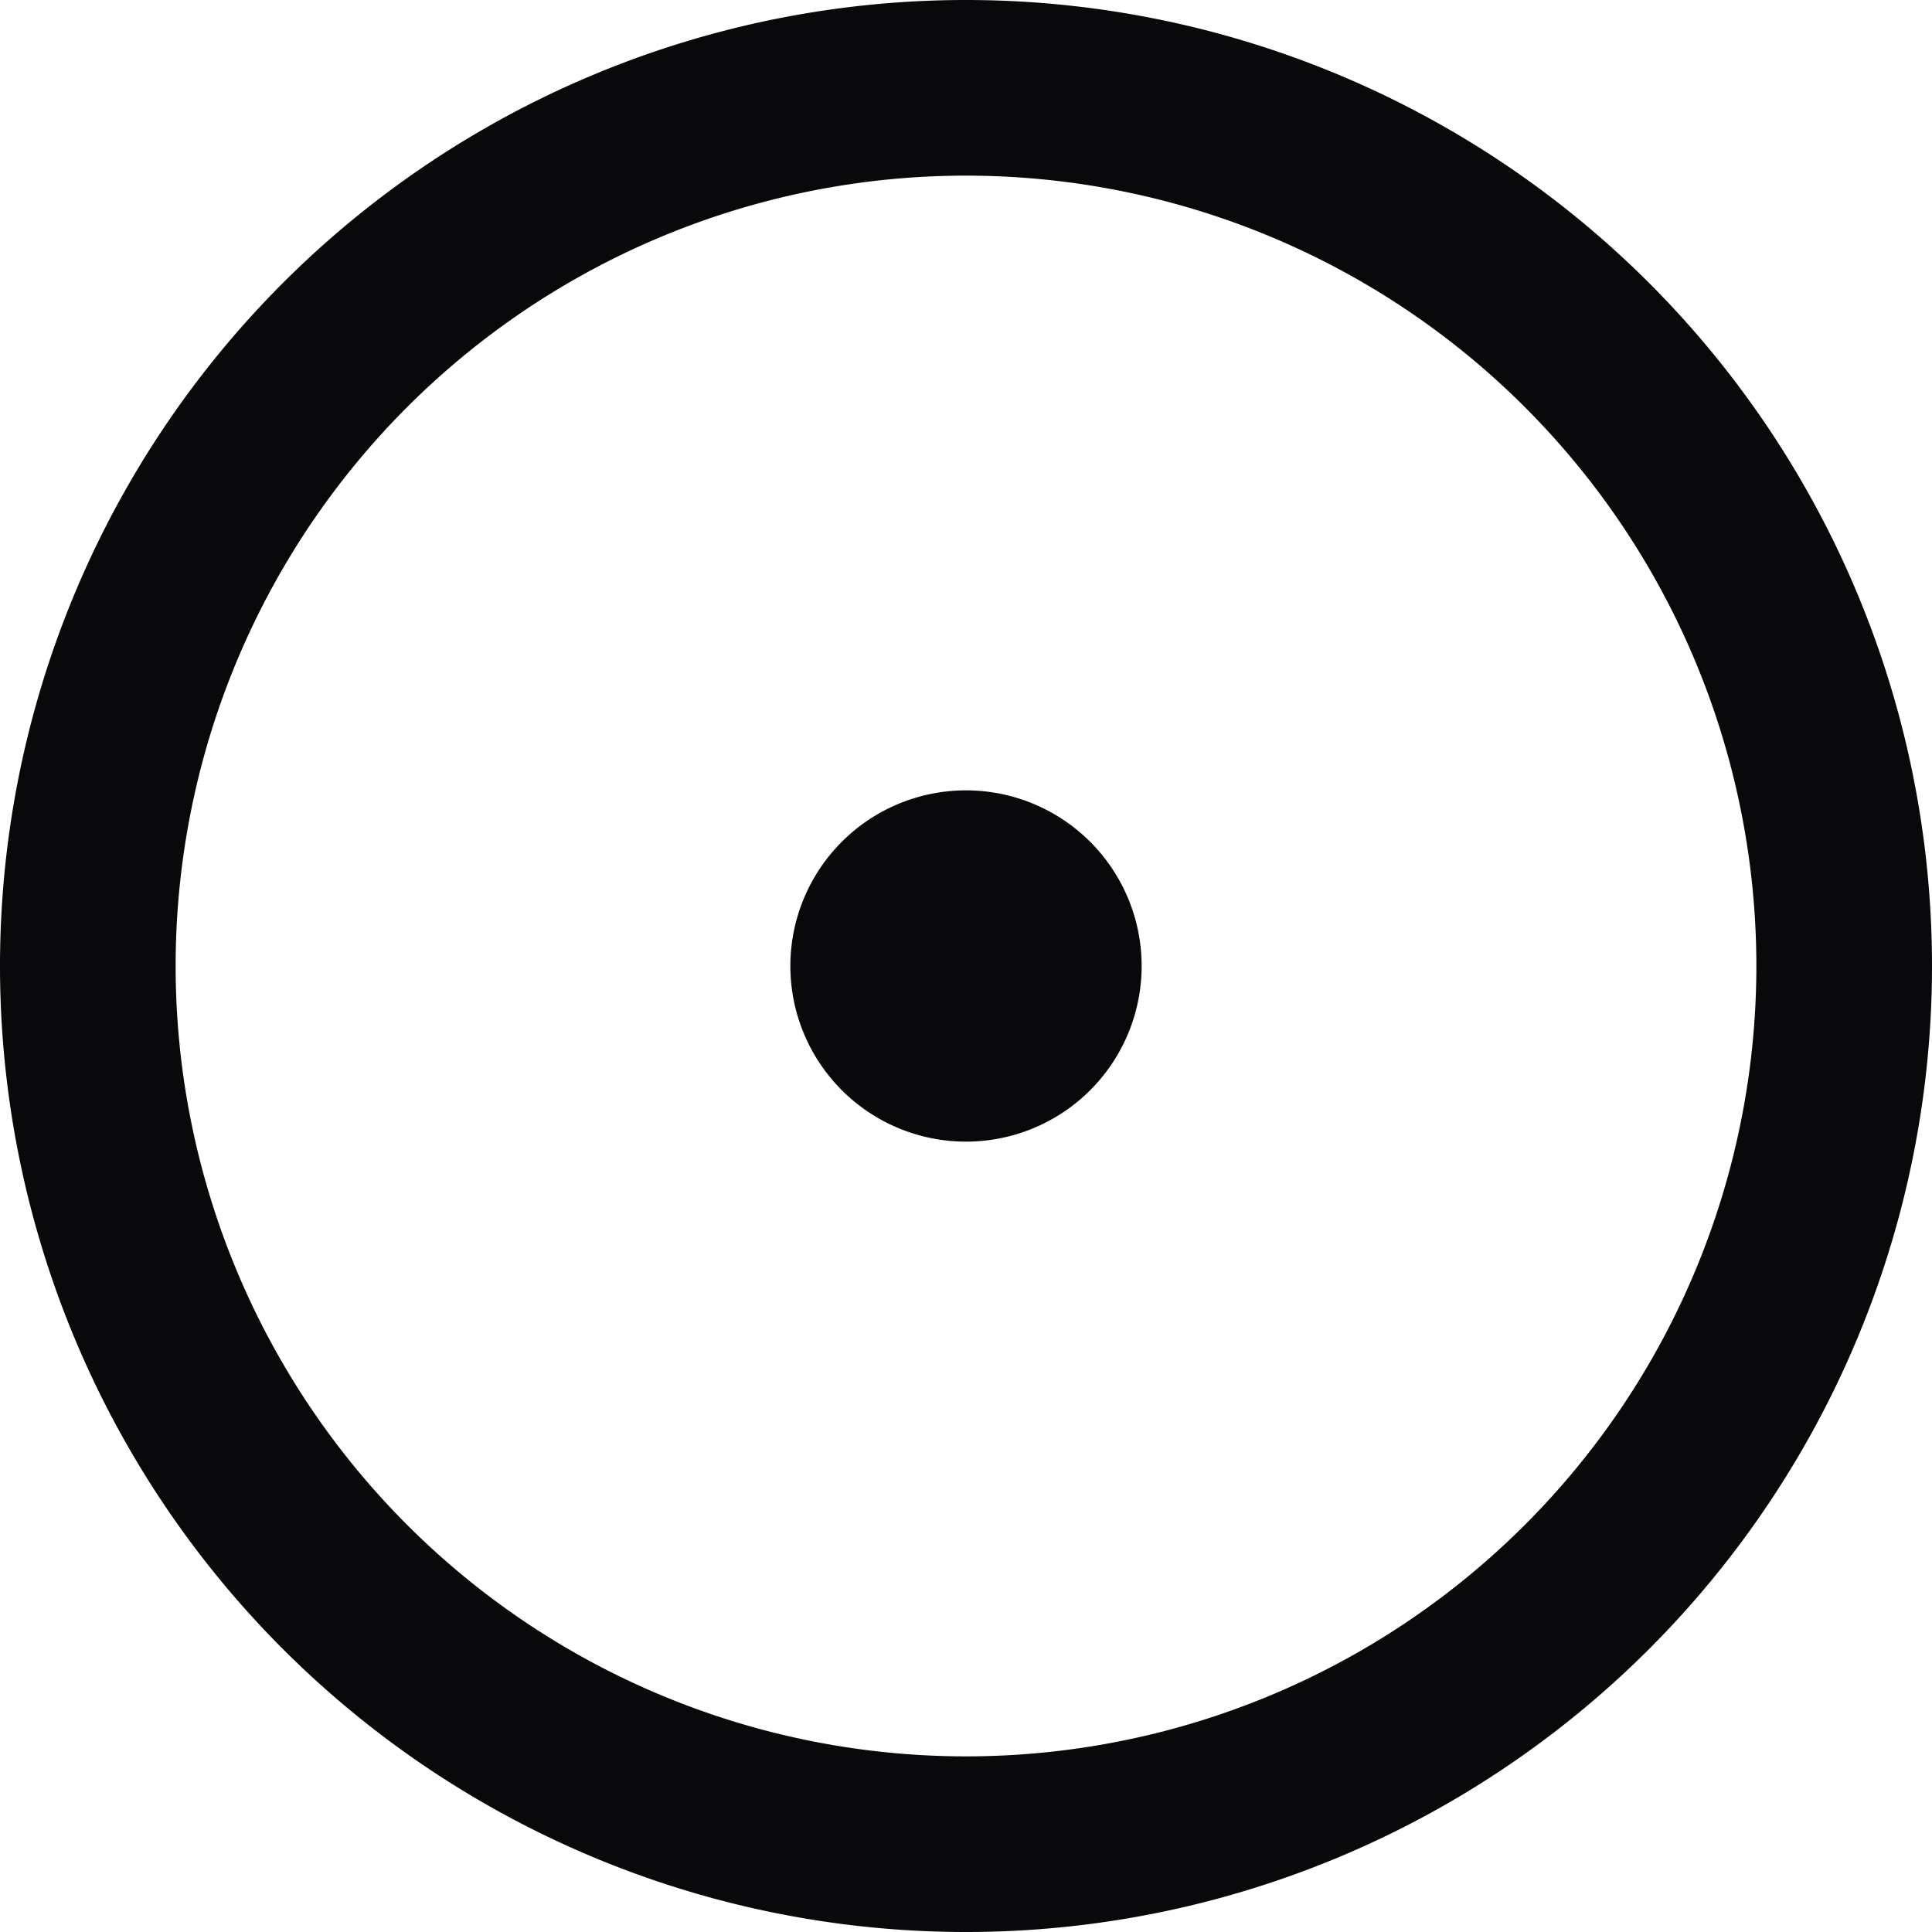 <svg id="circle-dot" xmlns="http://www.w3.org/2000/svg" width="22" height="22" viewBox="0 0 22 22">
  <path id="Vector" d="M20,11a9,9,0,0,1-9,9v2A11,11,0,0,0,22,11Zm-9,9a9,9,0,0,1-9-9H0A11,11,0,0,0,11,22ZM2,11a9,9,0,0,1,9-9V0A11,11,0,0,0,0,11Zm9-9a9,9,0,0,1,9,9h2A11,11,0,0,0,11,0Zm0,9v2a2,2,0,0,0,2-2Zm0,0H9a2,2,0,0,0,2,2Zm0,0V9a2,2,0,0,0-2,2Zm0,0h2a2,2,0,0,0-2-2Z" fill="#09090b"/>
</svg>
